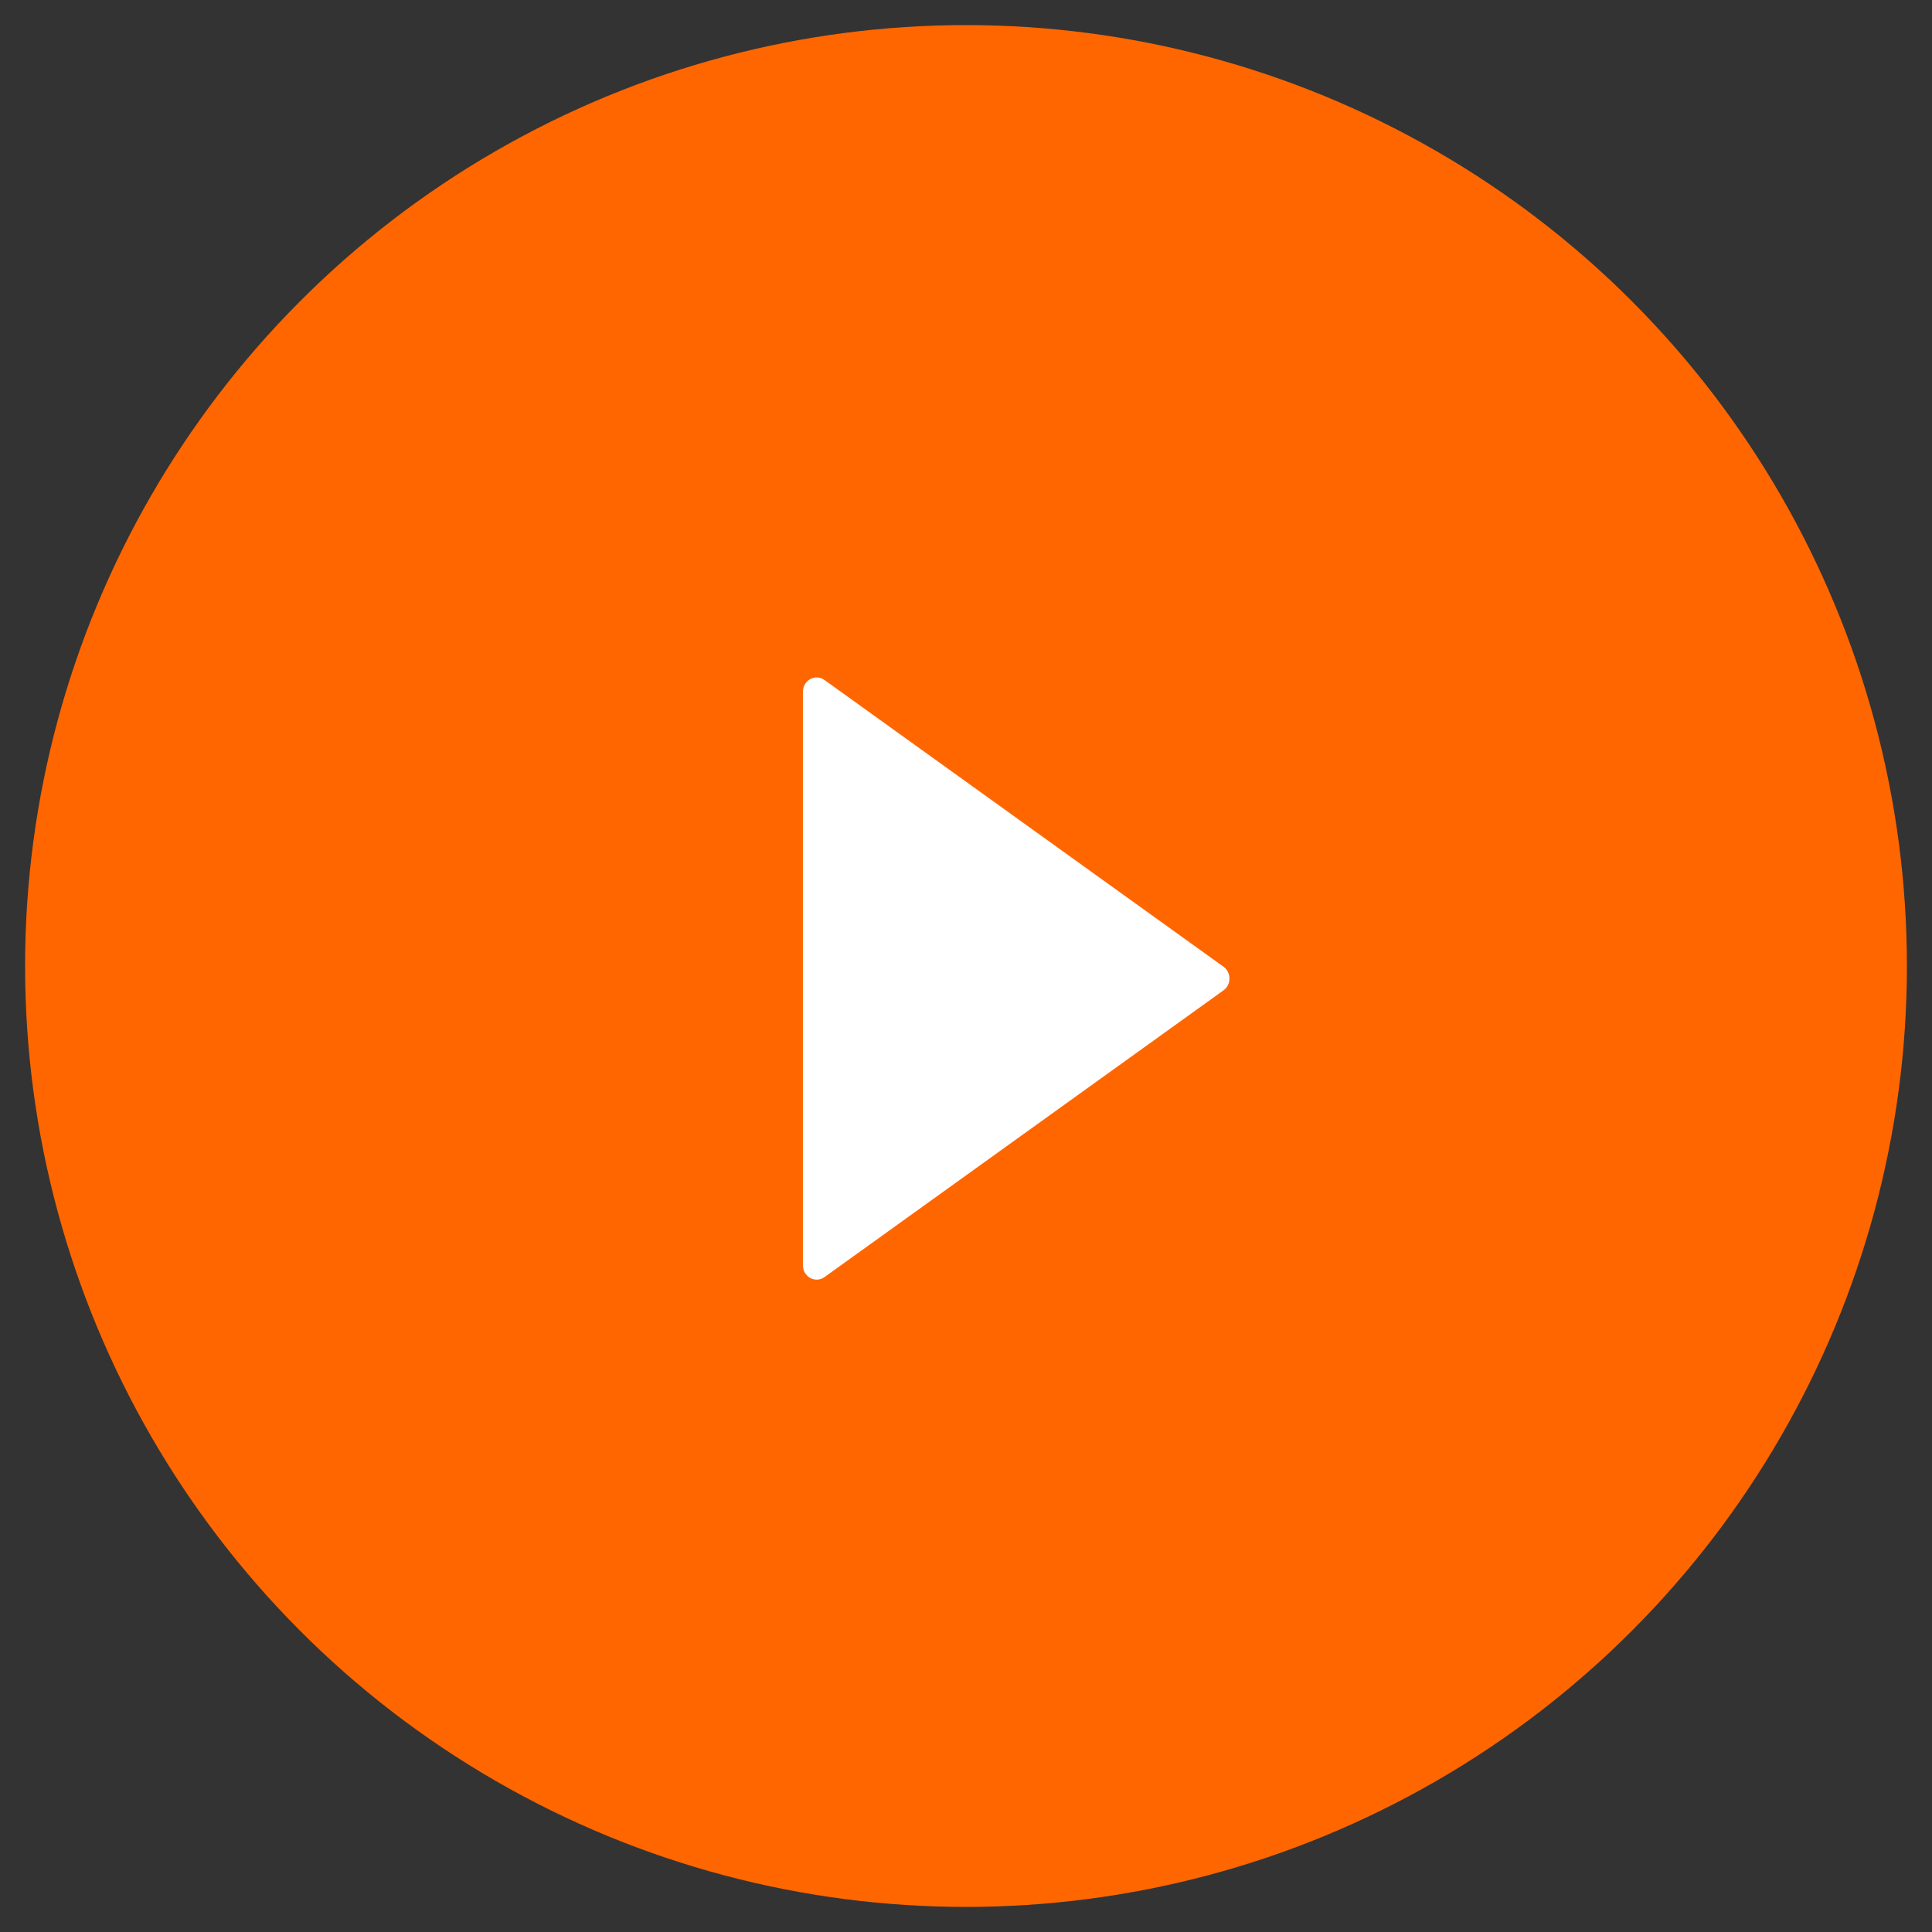 <?xml version="1.0" encoding="UTF-8"?>
<svg width="77px" height="77px" viewBox="0 0 77 77" version="1.1" xmlns="http://www.w3.org/2000/svg" xmlns:xlink="http://www.w3.org/1999/xlink">
    <rect x="0" y="0" width="77" height="77" fill="#333333" stroke="none"/>
    <!-- Generator: sketchtool 46 (44423) - http://www.bohemiancoding.com/sketch -->
    <title>75592141-041D-44F9-94AC-845492D66770</title>
    <desc>Created with sketchtool.</desc>
    <defs></defs>
    <g id="Page-1" stroke="none" stroke-width="1" fill="none" fill-rule="evenodd">
        <g id="Desktop-HD" transform="translate(-782, -2295)">
            <g id="Group-7" transform="translate(783, 2296)">
                <g id="Group-3">
                    <circle id="Oval-7" fill-opacity="1" fill="#ff6600" cx="37.5" cy="37.5" r="37.5"></circle>
                    <g id="play-button" transform="translate(31, 26)" fill-rule="nonzero" fill="#FFFFFF">
                        <path d="M16.763,11.529 L0.86,0.101 C0.692,-0.02 0.473,-0.033 0.293,0.065 C0.113,0.164 0,0.358 0,0.571 L0,23.429 C0,23.641 0.113,23.836 0.293,23.935 C0.373,23.978 0.461,24 0.548,24 C0.658,24 0.766,23.966 0.86,23.899 L16.763,12.47 C16.912,12.363 17,12.188 17,12 C17,11.812 16.911,11.636 16.763,11.529 Z" id="Shape"></path>
                    </g>
                </g>
            </g>
        </g>
    </g>
</svg>